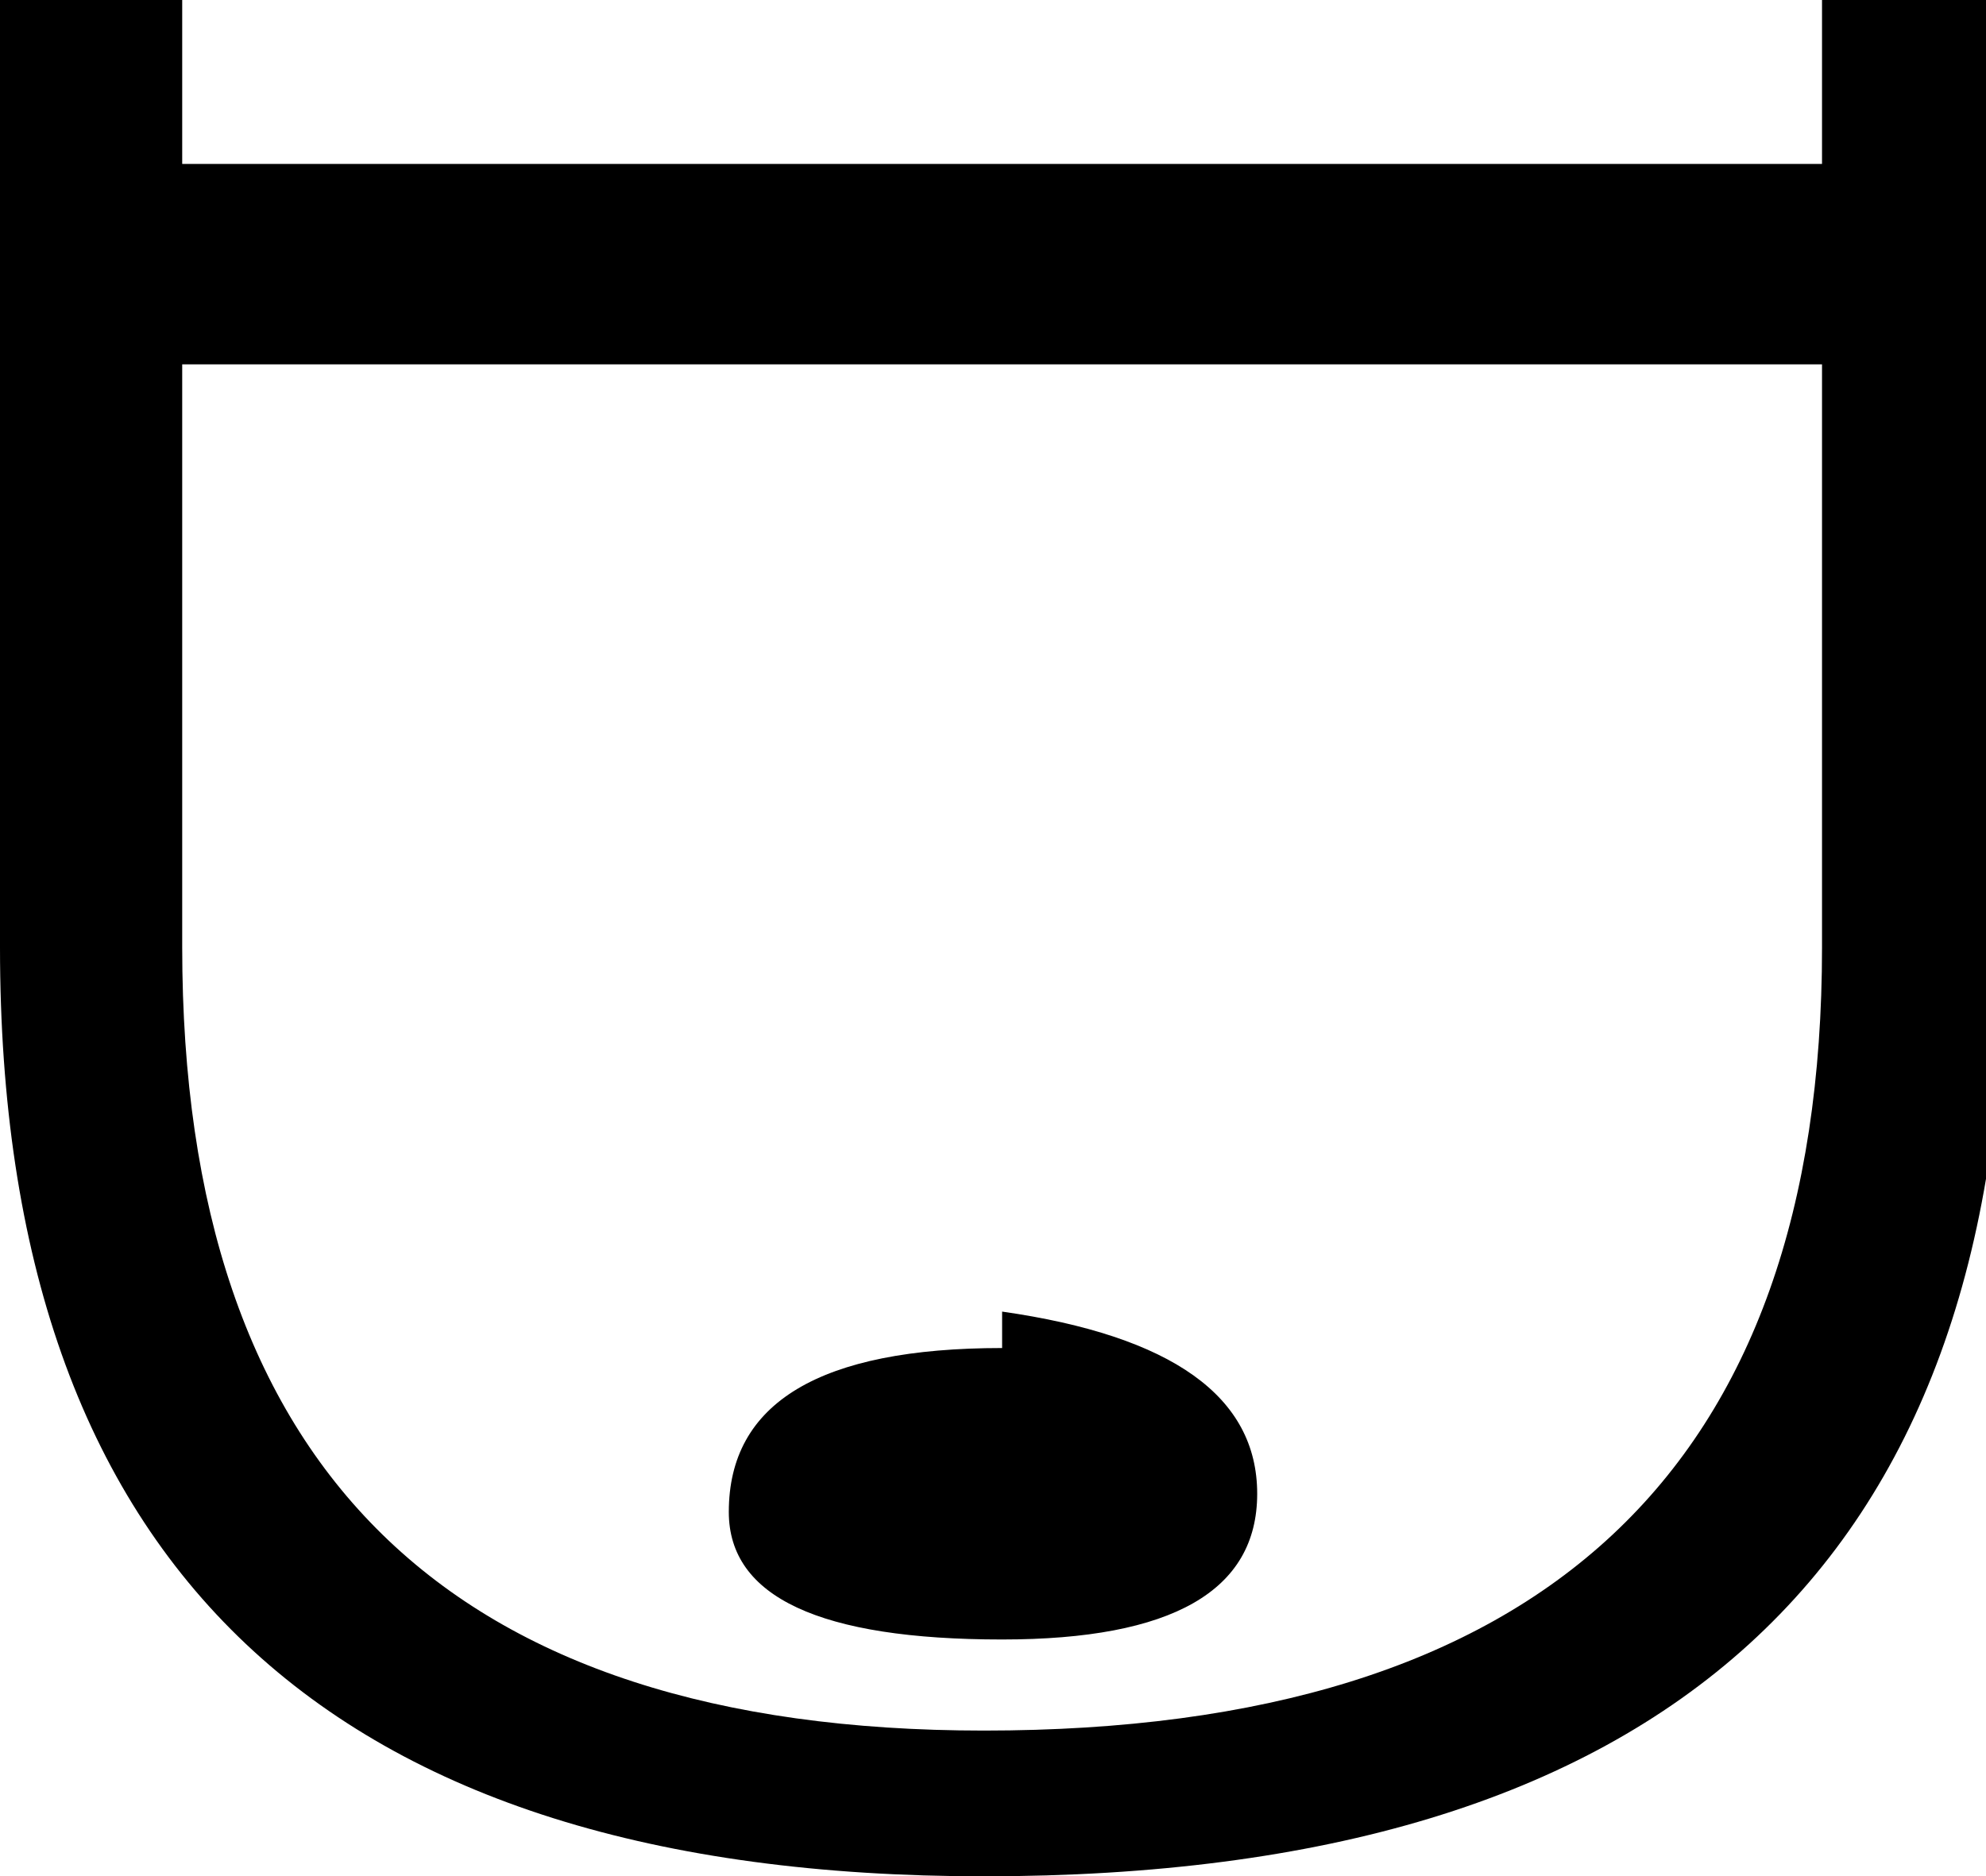 <svg xmlns="http://www.w3.org/2000/svg" width="10.9" height="10.3"><path d="M0 0h1v.9h9V0h1v5.2q0 5.1-5.6 5.1Q0 10.3 0 5.2V0zm1 2v3.2q0 4.3 4.4 4.3 4.6 0 4.6-4.3V2H1zm4.5 5.4Q4 7.4 4 8.3 4 9 5.5 9q1.4 0 1.4-.8t-1.4-1z"/></svg>